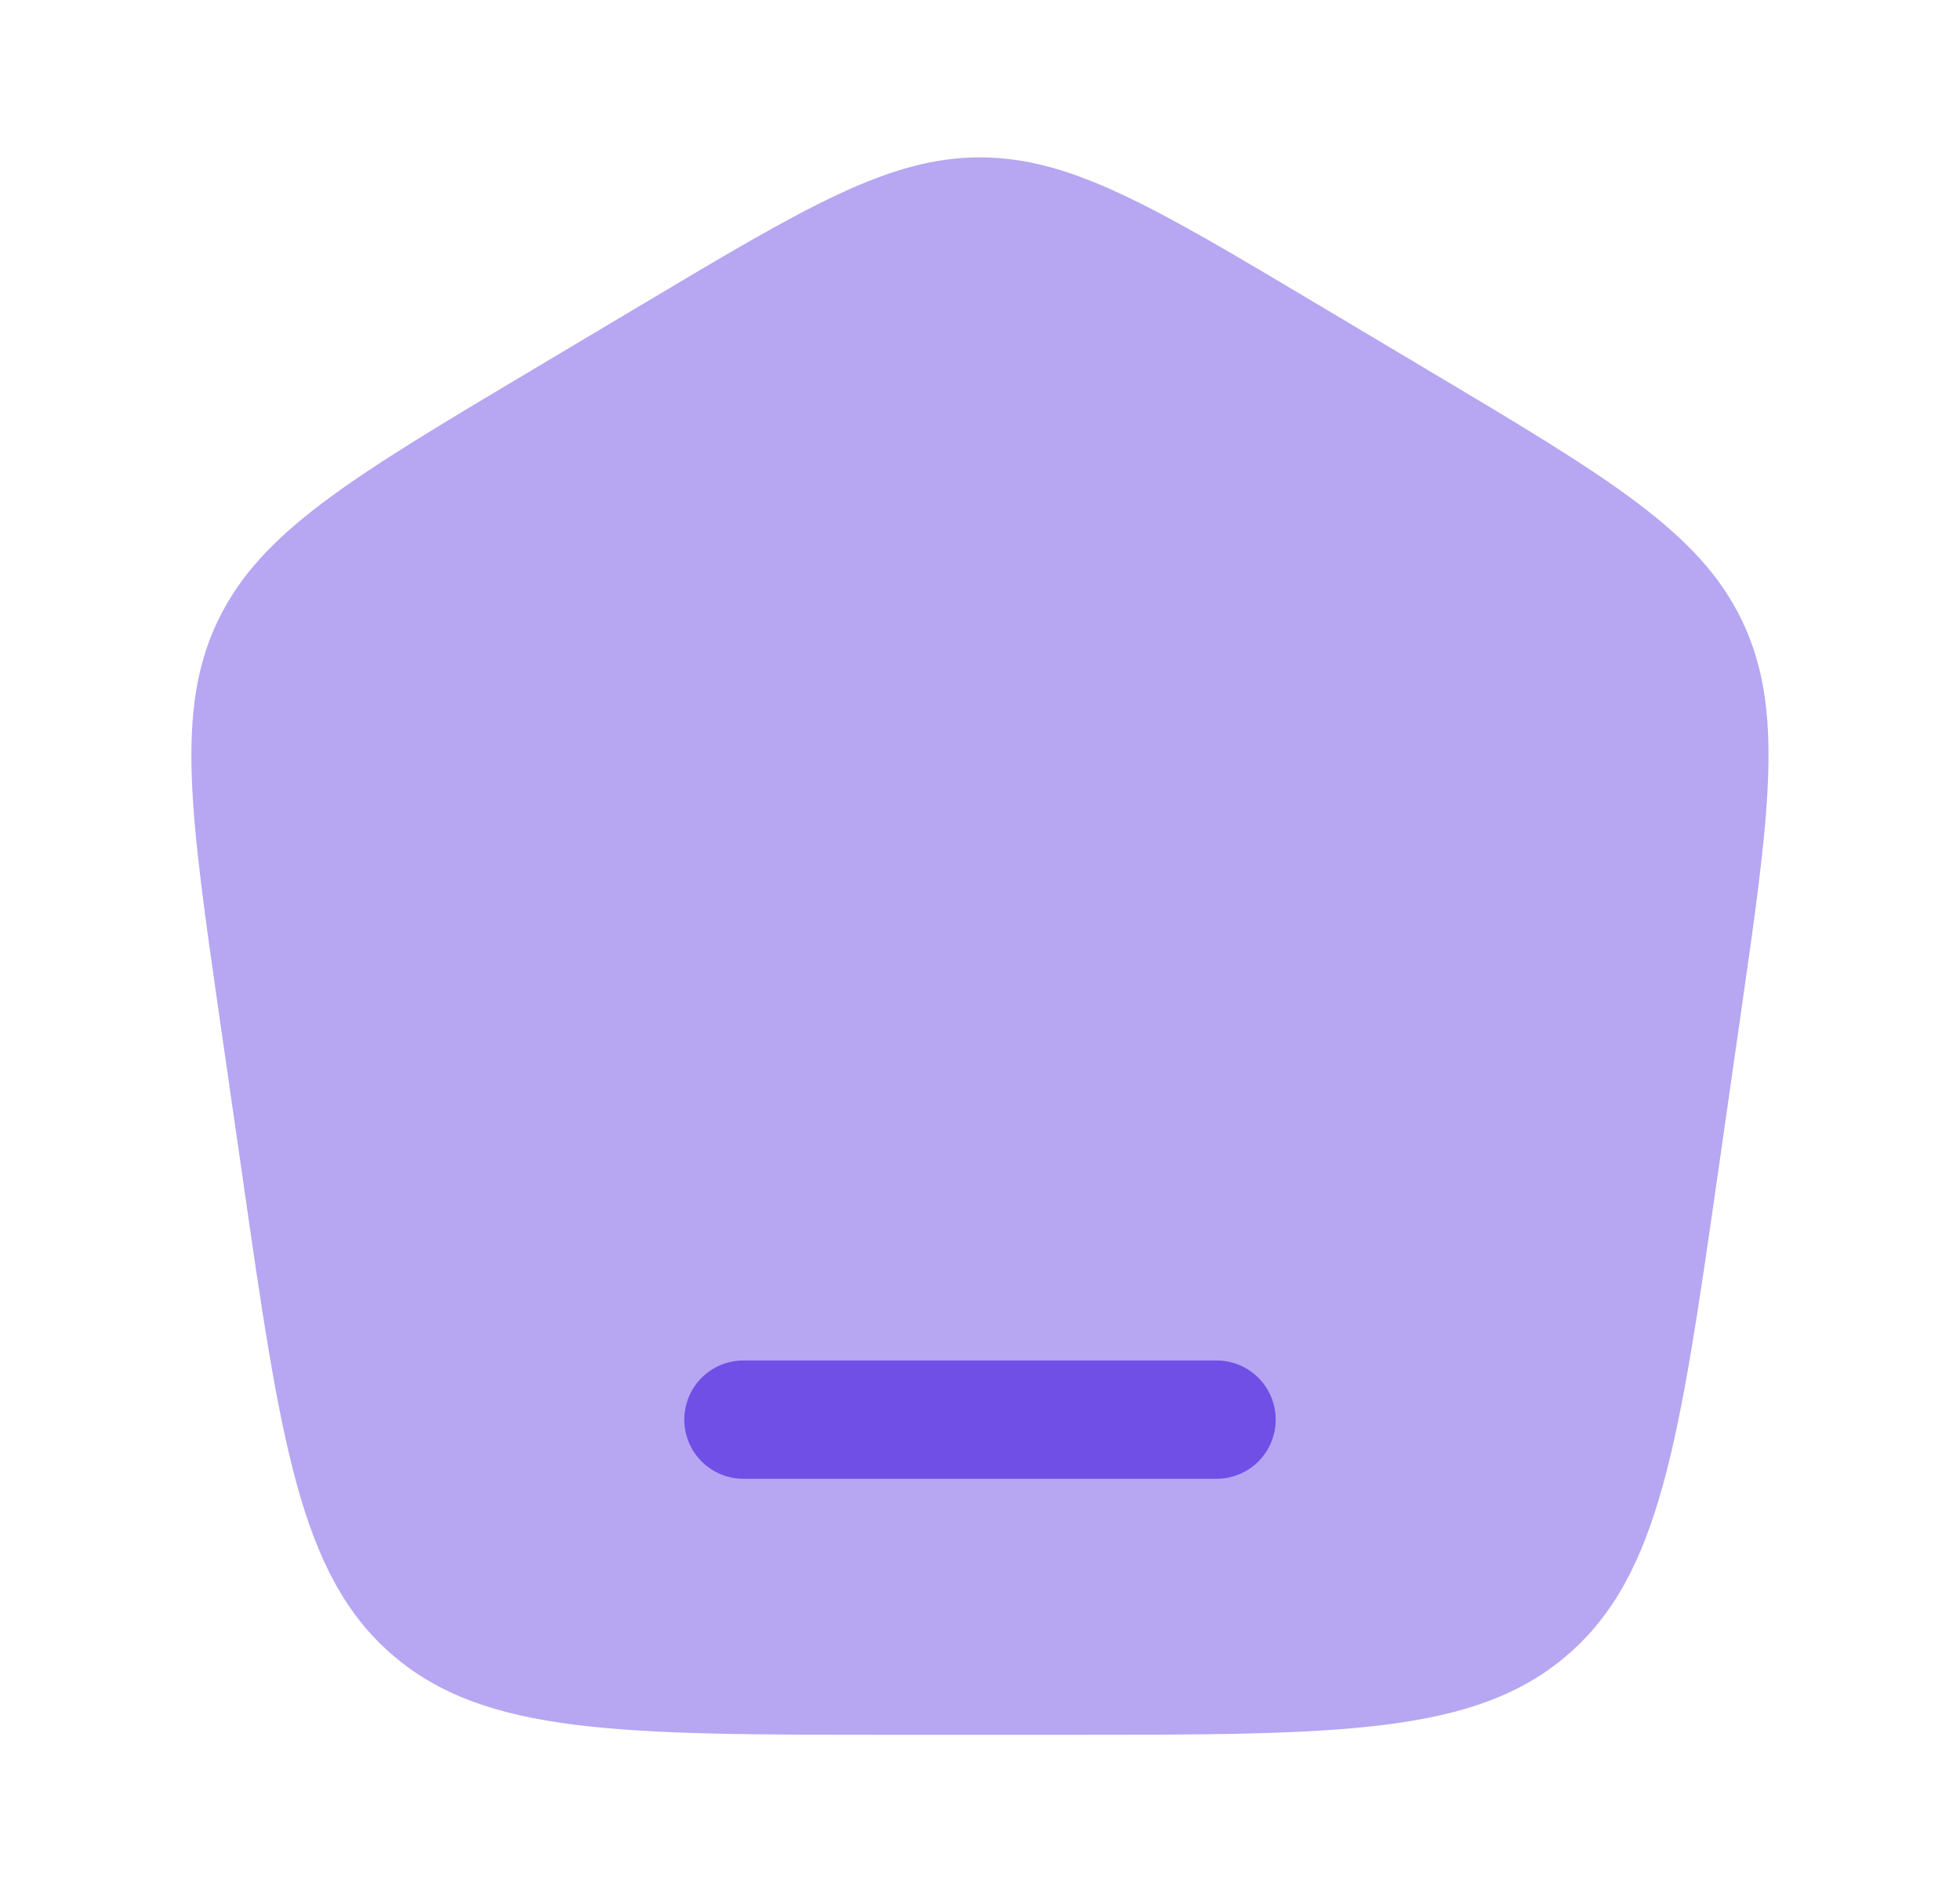 <svg width="29" height="28" viewBox="0 0 29 28" fill="none" xmlns="http://www.w3.org/2000/svg">
<path opacity="0.5" d="M15.79 25.662H13.209C9.188 25.662 7.177 25.662 5.807 24.481C4.436 23.3 4.151 21.325 3.583 17.372L3.257 15.113C2.814 12.036 2.592 10.497 3.224 9.182C3.855 7.867 5.196 7.067 7.881 5.469L9.497 4.506C11.933 3.054 13.153 2.328 14.499 2.328C15.846 2.328 17.065 3.054 19.502 4.506L21.118 5.469C23.801 7.067 25.144 7.867 25.775 9.182C26.407 10.497 26.184 12.036 25.74 15.113L25.416 17.372C24.848 21.325 24.563 23.3 23.192 24.481C21.822 25.662 19.811 25.662 15.79 25.662Z" fill="#704FE6"/>
<path d="M10.125 21C10.125 20.768 10.217 20.545 10.381 20.381C10.545 20.217 10.768 20.125 11 20.125H18C18.232 20.125 18.455 20.217 18.619 20.381C18.783 20.545 18.875 20.768 18.875 21C18.875 21.232 18.783 21.455 18.619 21.619C18.455 21.783 18.232 21.875 18 21.875H11C10.768 21.875 10.545 21.783 10.381 21.619C10.217 21.455 10.125 21.232 10.125 21Z" fill="#704FE6"/>
</svg>
